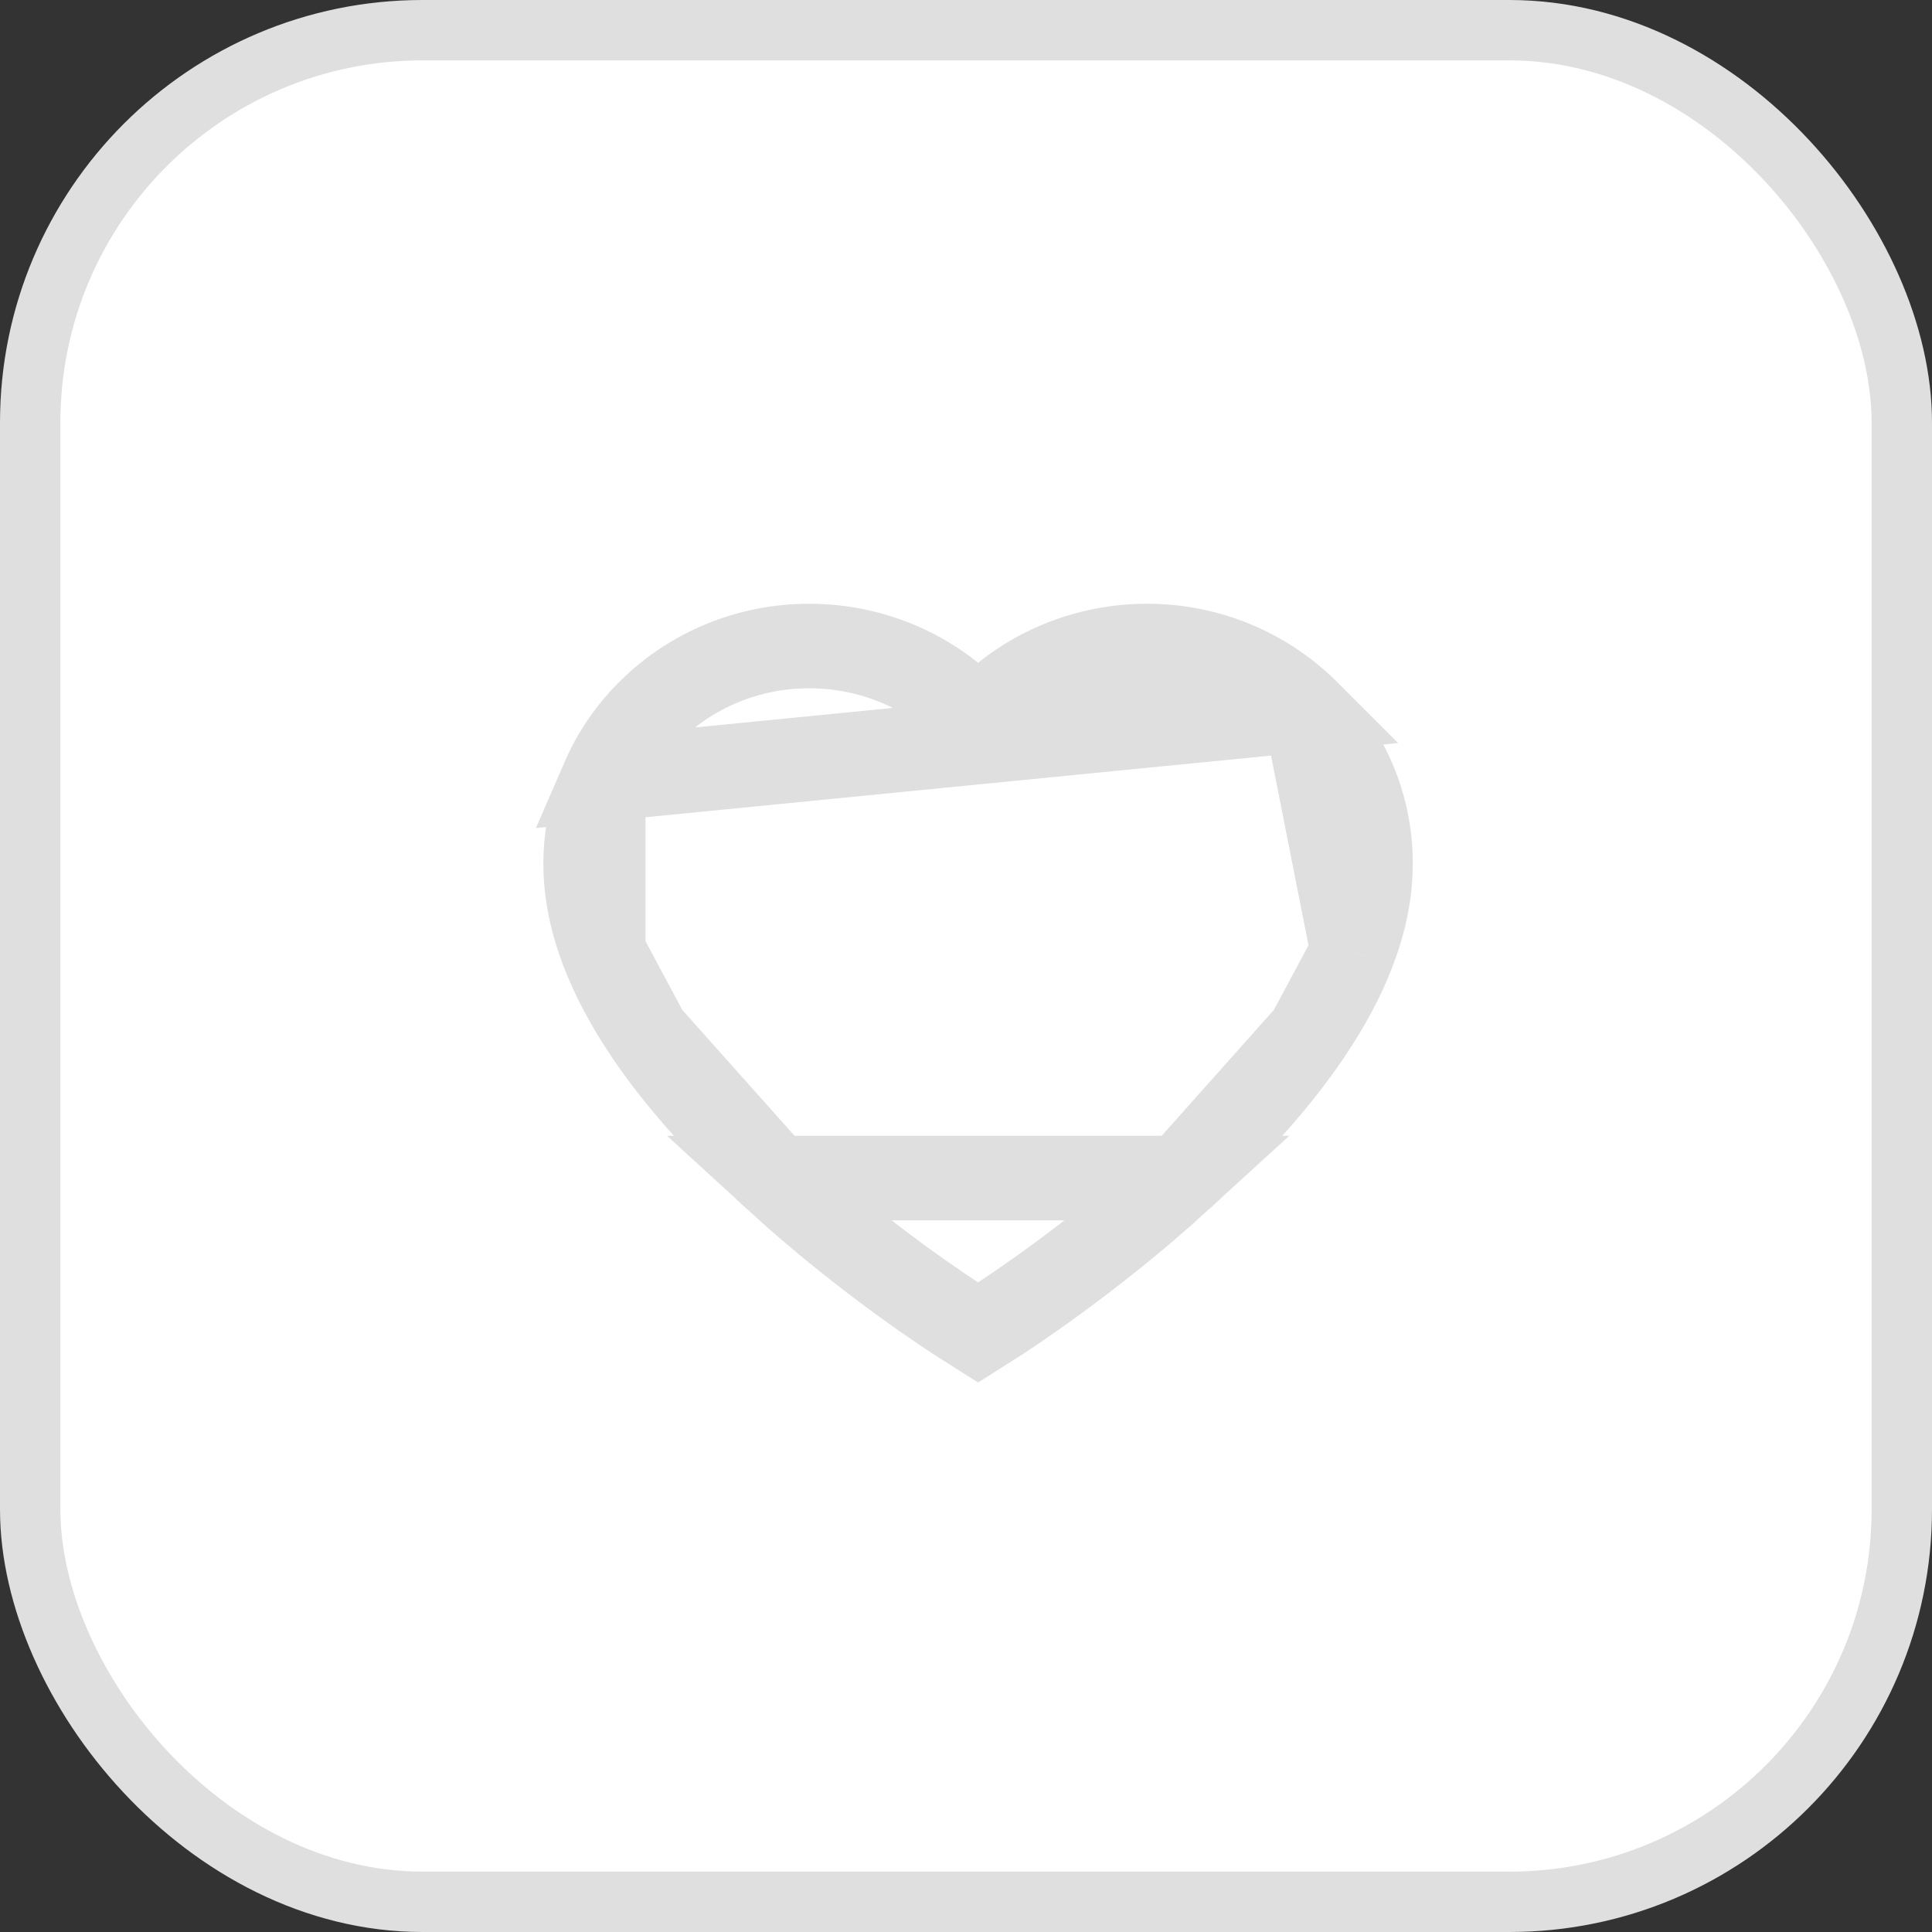 <svg width="32" height="32" viewBox="0 0 32 32" fill="none" xmlns="http://www.w3.org/2000/svg">
<rect x="0" y="0" width="32" height="32" fill="#333333" stroke="none"/>
<rect x="0.5" y="0.5" width="31" height="31" rx="6.5" fill="white" stroke="#DFDFDF"/>
<path d="M21.616 11.756L21.615 11.755C21.276 11.426 20.876 11.164 20.437 10.983L20.436 10.983C19.98 10.795 19.491 10.699 18.998 10.7L18.996 10.7C18.301 10.7 17.625 10.889 17.038 11.244L17.038 11.244C16.898 11.329 16.765 11.422 16.64 11.523L16.201 11.876L15.762 11.523C15.636 11.422 15.504 11.329 15.363 11.244L15.363 11.244C14.777 10.889 14.1 10.7 13.405 10.7C12.904 10.7 12.421 10.795 11.965 10.983L11.965 10.983C11.524 11.164 11.127 11.424 10.786 11.756L10.785 11.757L10.785 11.757C10.448 12.083 10.178 12.473 9.992 12.902L21.616 11.756ZM21.616 11.756C21.953 12.084 22.223 12.473 22.41 12.902C22.603 13.349 22.701 13.82 22.7 14.306V14.308C22.7 14.763 22.607 15.251 22.408 15.765L22.408 15.767M21.616 11.756L22.408 15.767M12.847 19.513L12.847 19.513C13.596 20.2 14.344 20.782 14.914 21.199C15.199 21.407 15.438 21.572 15.608 21.687C15.694 21.745 15.761 21.79 15.809 21.821C15.852 21.849 15.876 21.864 15.881 21.867C15.882 21.868 15.882 21.868 15.882 21.868L15.893 21.875L15.893 21.875L16.2 22.07L16.507 21.875L16.507 21.875C16.558 21.842 18.049 20.89 19.553 19.513H12.847ZM12.847 19.513C11.942 18.684 11.23 17.882 10.722 17.13M12.847 19.513L10.722 17.13M22.408 15.767C22.244 16.195 22 16.654 21.678 17.13M22.408 15.767L21.678 17.13M10.722 17.13C10.401 16.655 10.158 16.196 9.992 15.765L10.722 17.13ZM21.678 17.13C21.17 17.882 20.458 18.684 19.554 19.513L21.678 17.13ZM9.7 14.308C9.7 13.821 9.799 13.348 9.992 12.902L9.992 15.765C9.793 15.251 9.7 14.763 9.7 14.308Z" stroke="#DFDFDF" stroke-width="1.4"/>
</svg>

